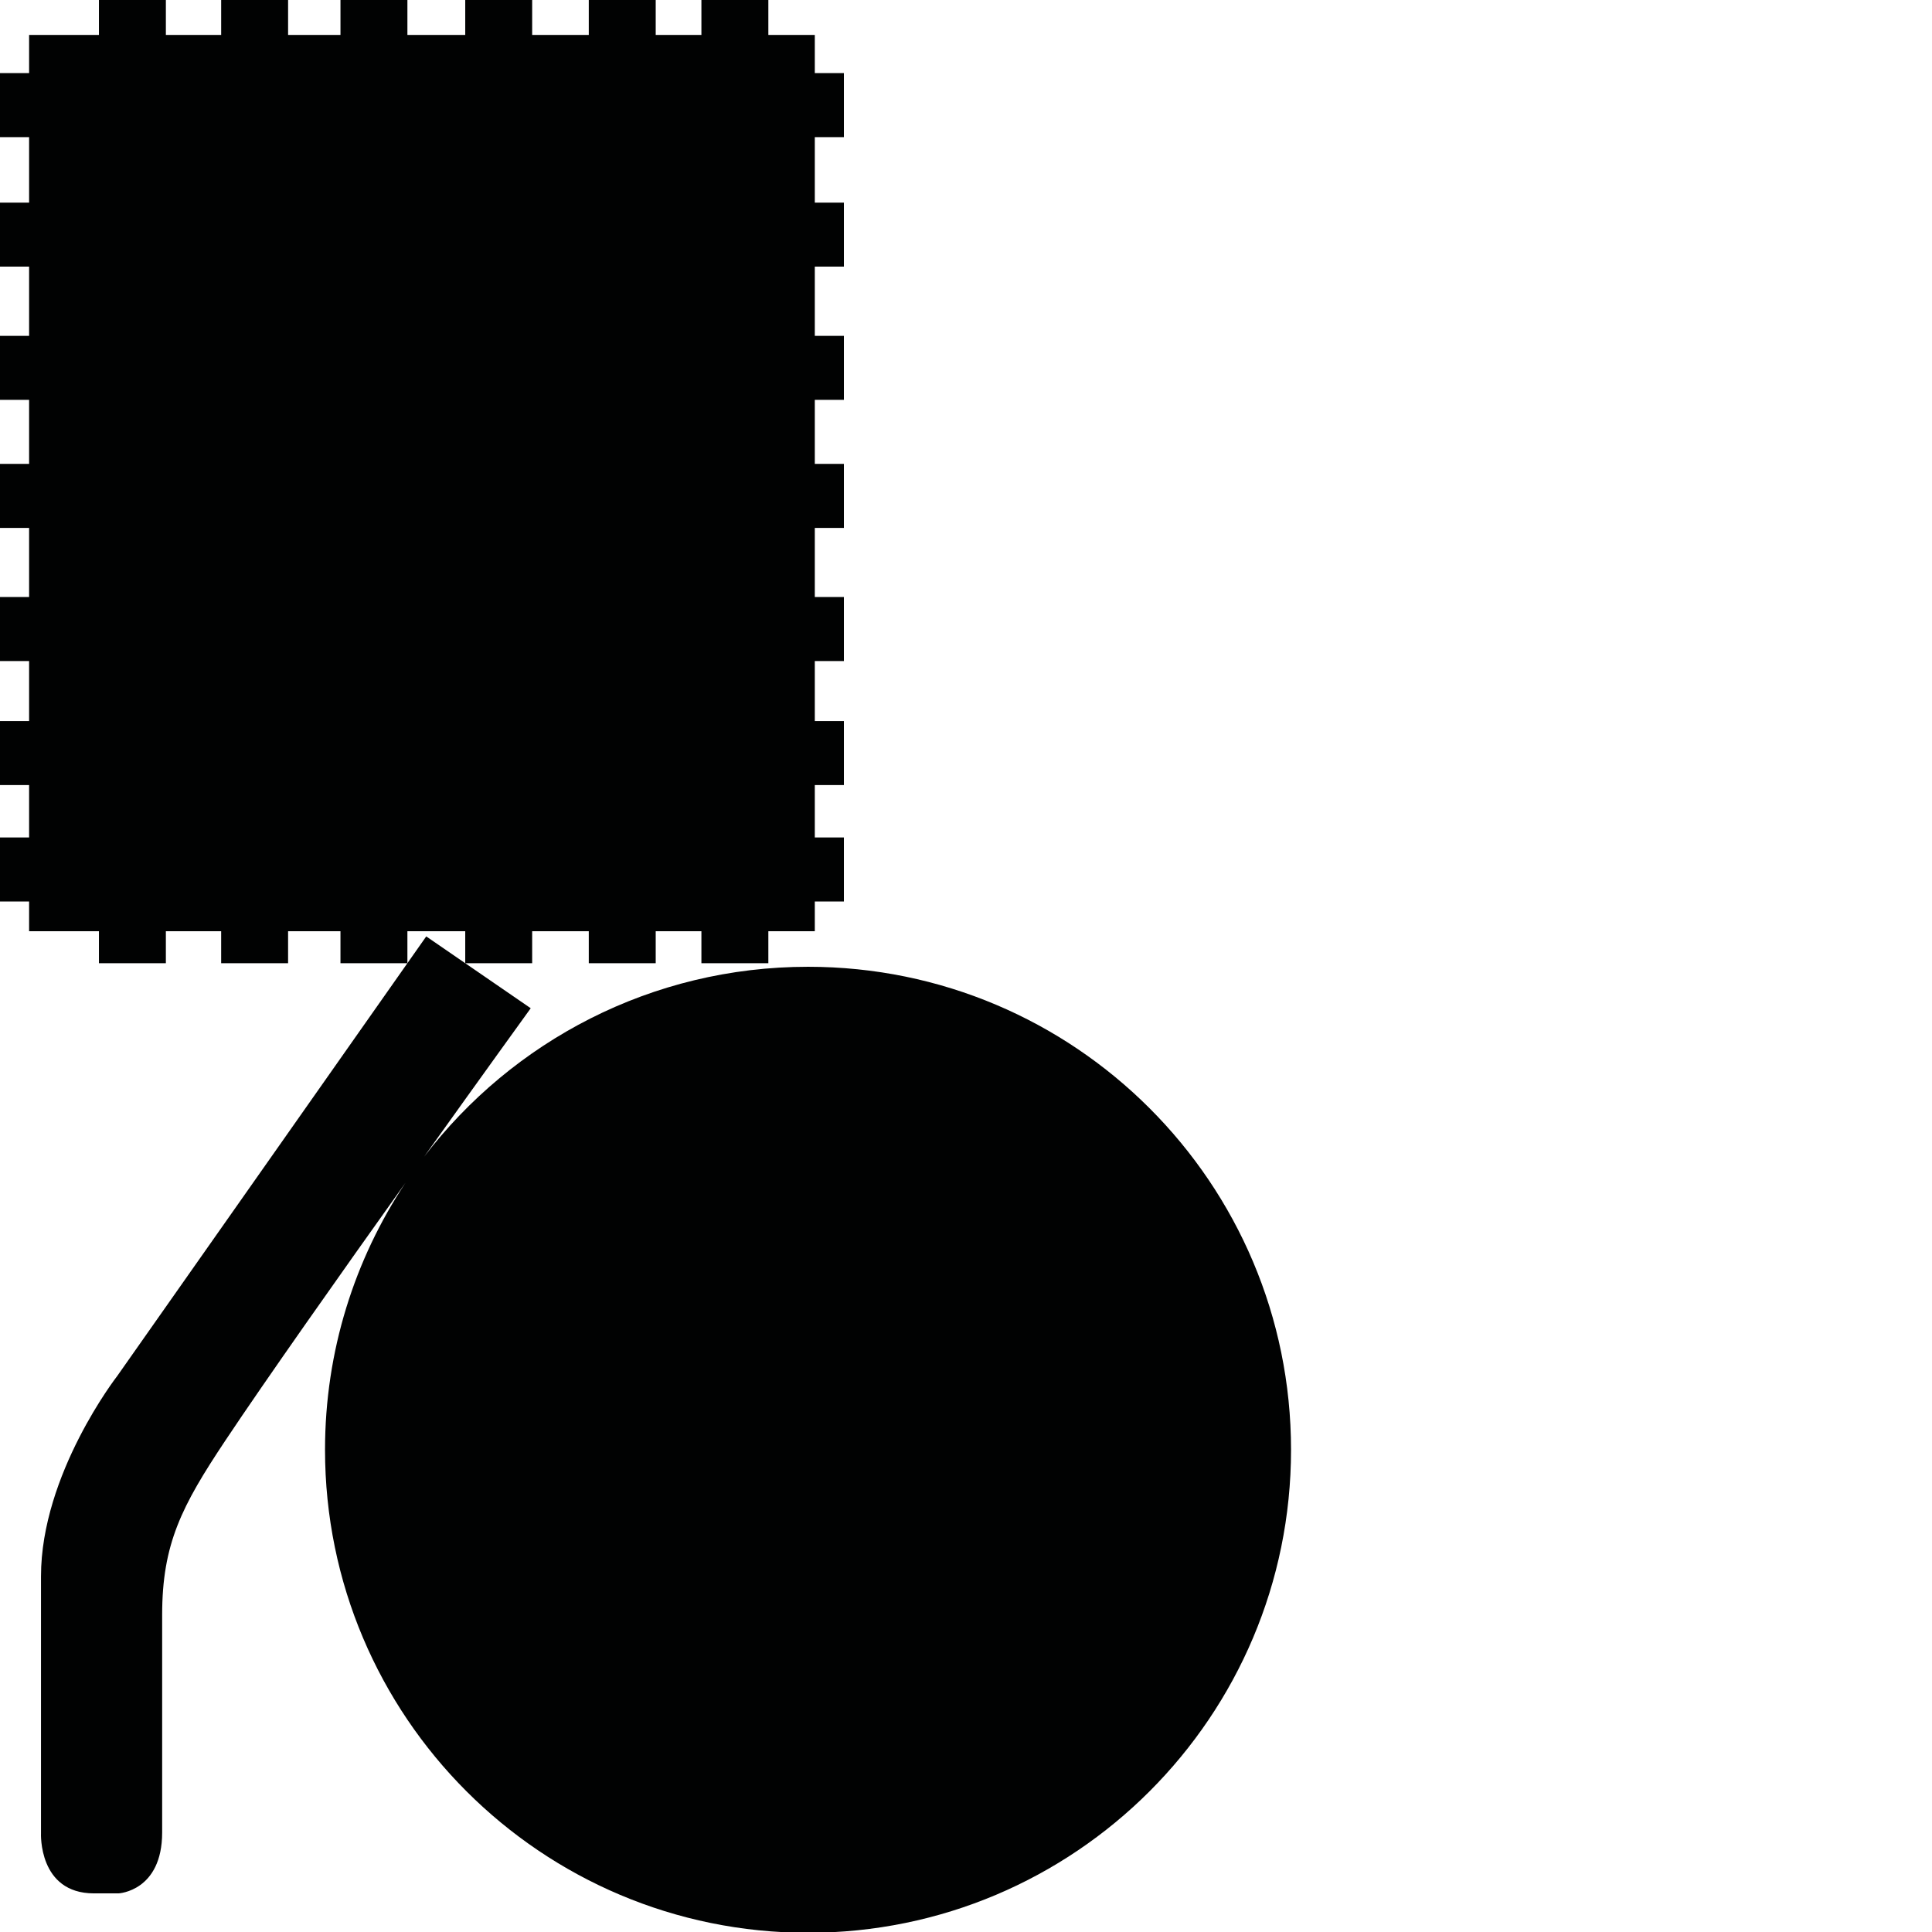 <?xml version="1.0" encoding="utf-8"?>
<!-- Generator: Adobe Illustrator 16.0.0, SVG Export Plug-In . SVG Version: 6.00 Build 0)  -->
<!DOCTYPE svg PUBLIC "-//W3C//DTD SVG 1.1//EN" "http://www.w3.org/Graphics/SVG/1.1/DTD/svg11.dtd">
<svg version="1.1" id="Calque_1" xmlns="http://www.w3.org/2000/svg" xmlns:xlink="http://www.w3.org/1999/xlink" x="0px" y="0px"
	 width="1190.551px" height="1190.551px" viewBox="0 0 1190.551 1190.551" enable-background="new 0 0 1190.551 1190.551"
	 xml:space="preserve">
<path fill="#010202" d="M497.929,595.756c-96.456,0-182.179,45.896-236.568,117.025c36.467-51.05,65.685-91.478,65.685-91.478
	l-64.382-44.263l-11.611,16.518v-19.725h35.638v19.725h41.246v-19.725h34.886v19.725h41.243v-19.725h28.164v19.725h41.245v-19.725
	h28.63v-18.318h17.93v-39.453h-17.93v-32.275h17.93v-39.451h-17.93V407.35h17.93v-39.453h-17.93v-42.588h17.93v-39.451h-17.93
	v-39.452h17.93v-39.448h-17.93v-42.653h17.93v-39.451h-17.93V84.506h17.93V45.054h-17.93V21.518h-28.63V0H432.23v21.518h-28.164V0
	h-41.243v21.518h-34.886V0h-41.246v21.518h-35.638V0h-41.244v21.518h-32.28V0h-41.242v21.518h-34.072V0H60.97v21.518H17.932v23.536
	H0v39.452h17.932v40.347H0v39.451h17.932v42.653H0v39.448h17.932v39.452H0v39.451h17.932v42.588H0v39.453h17.932v36.986H0v39.451
	h17.932v32.275H0v39.453h17.932v18.318H60.97v19.725h41.244v-19.725h34.072v19.725h41.242v-19.725h32.28v19.725h41.244
	L72.206,847.975c0,0-46.943,60.355-46.943,123.396v158.271c0,0-1.79,37.108,32.636,37.108H73.1c0,0,26.825-1.341,26.825-37.556
	c0,0,0-101.218,0-134.062c0-43.813,12.075-67.063,38.898-107.364c24.934-37.461,70.826-102.467,111.053-158.893
	c-31.323,47.131-49.587,103.689-49.587,164.521c0,164.382,133.258,297.64,297.64,297.64s297.641-133.258,297.641-297.64
	C795.57,729.014,662.311,595.756,497.929,595.756z"/>
</svg>
